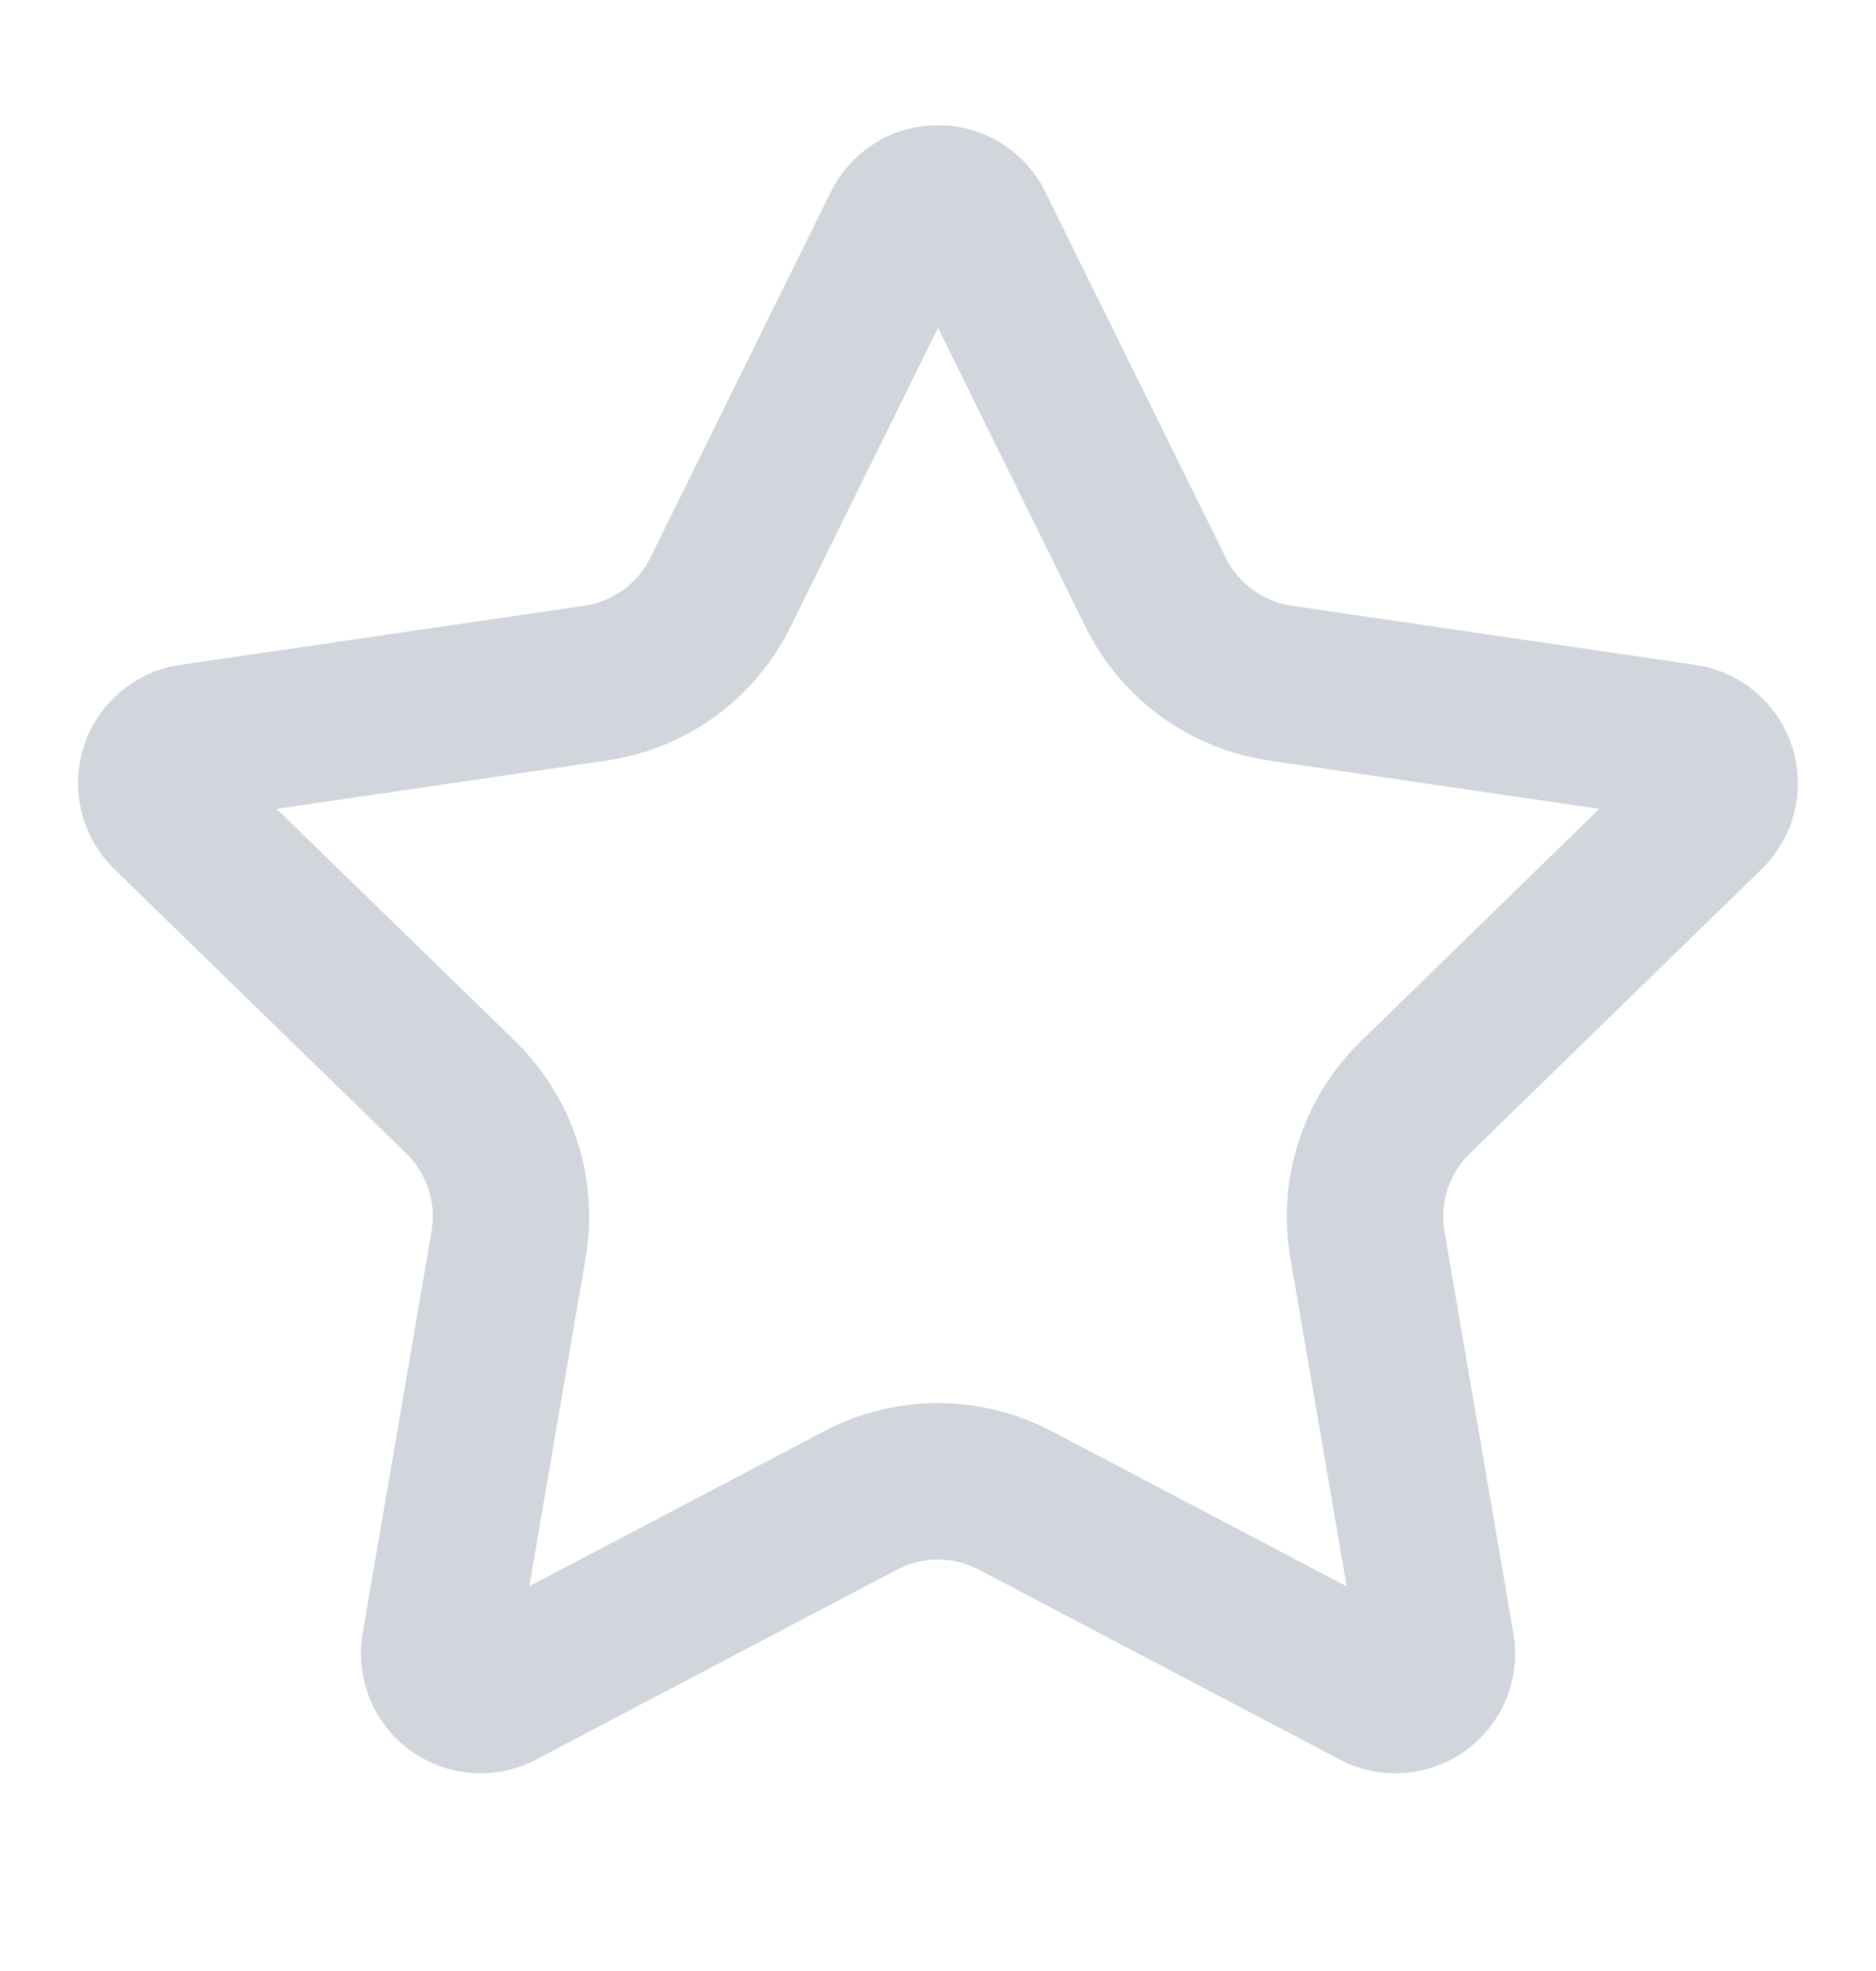 <svg width="20" height="21" viewBox="0 0 20 21" fill="none" xmlns="http://www.w3.org/2000/svg">
<path d="M10.089 1.337C10.266 1.349 10.438 1.398 10.595 1.481L10.673 1.525L10.747 1.575C10.89 1.679 11.011 1.812 11.101 1.965L11.143 2.043L11.143 2.044L13.068 5.943C13.136 6.079 13.234 6.196 13.357 6.285C13.479 6.374 13.621 6.432 13.771 6.454L18.076 7.084C18.282 7.114 18.476 7.194 18.643 7.316L18.713 7.371L18.779 7.43C18.928 7.574 19.04 7.753 19.104 7.951C19.178 8.177 19.187 8.42 19.13 8.651C19.073 8.882 18.952 9.092 18.782 9.259L15.668 12.291C15.559 12.396 15.479 12.527 15.432 12.671C15.385 12.815 15.373 12.968 15.399 13.118L16.133 17.397L16.146 17.485C16.168 17.692 16.138 17.903 16.06 18.096C15.97 18.318 15.82 18.51 15.627 18.65C15.434 18.791 15.204 18.874 14.966 18.89C14.728 18.907 14.489 18.856 14.278 18.744L10.434 16.723C10.3 16.652 10.151 16.616 10 16.616C9.848 16.616 9.699 16.653 9.565 16.723L9.564 16.723L5.719 18.745L5.72 18.745C5.509 18.857 5.271 18.907 5.033 18.89C4.795 18.873 4.566 18.79 4.373 18.649C4.18 18.509 4.031 18.317 3.941 18.096C3.852 17.875 3.826 17.633 3.867 17.398L4.601 13.118L4.614 13.005C4.619 12.893 4.604 12.779 4.569 12.671C4.522 12.527 4.44 12.396 4.332 12.29L1.221 9.262C1.05 9.096 0.928 8.885 0.87 8.654C0.812 8.422 0.821 8.178 0.894 7.951C0.968 7.724 1.104 7.522 1.287 7.369L1.357 7.314C1.501 7.209 1.666 7.135 1.84 7.098L1.928 7.083L6.229 6.454C6.379 6.432 6.521 6.374 6.644 6.285C6.766 6.196 6.865 6.079 6.933 5.943L8.857 2.044L8.858 2.043C8.963 1.83 9.126 1.651 9.328 1.525L9.404 1.481C9.588 1.384 9.792 1.334 10 1.334L10.089 1.337ZM8.427 6.68C8.241 7.058 7.965 7.386 7.623 7.634C7.282 7.881 6.886 8.042 6.469 8.103L2.949 8.618L5.495 11.096C5.797 11.391 6.023 11.755 6.154 12.156C6.284 12.557 6.315 12.985 6.244 13.4L5.643 16.901L8.79 15.247L8.932 15.178C9.267 15.028 9.631 14.949 10 14.949C10.368 14.949 10.732 15.028 11.067 15.178L11.209 15.247L14.357 16.902L13.756 13.399C13.685 12.983 13.716 12.556 13.847 12.155C13.977 11.754 14.203 11.391 14.505 11.097L17.05 8.618L13.529 8.103C13.113 8.042 12.717 7.88 12.376 7.633C12.036 7.385 11.76 7.059 11.574 6.681L10 3.493L8.427 6.68Z" fill="#D1D5DC"/>
</svg>
